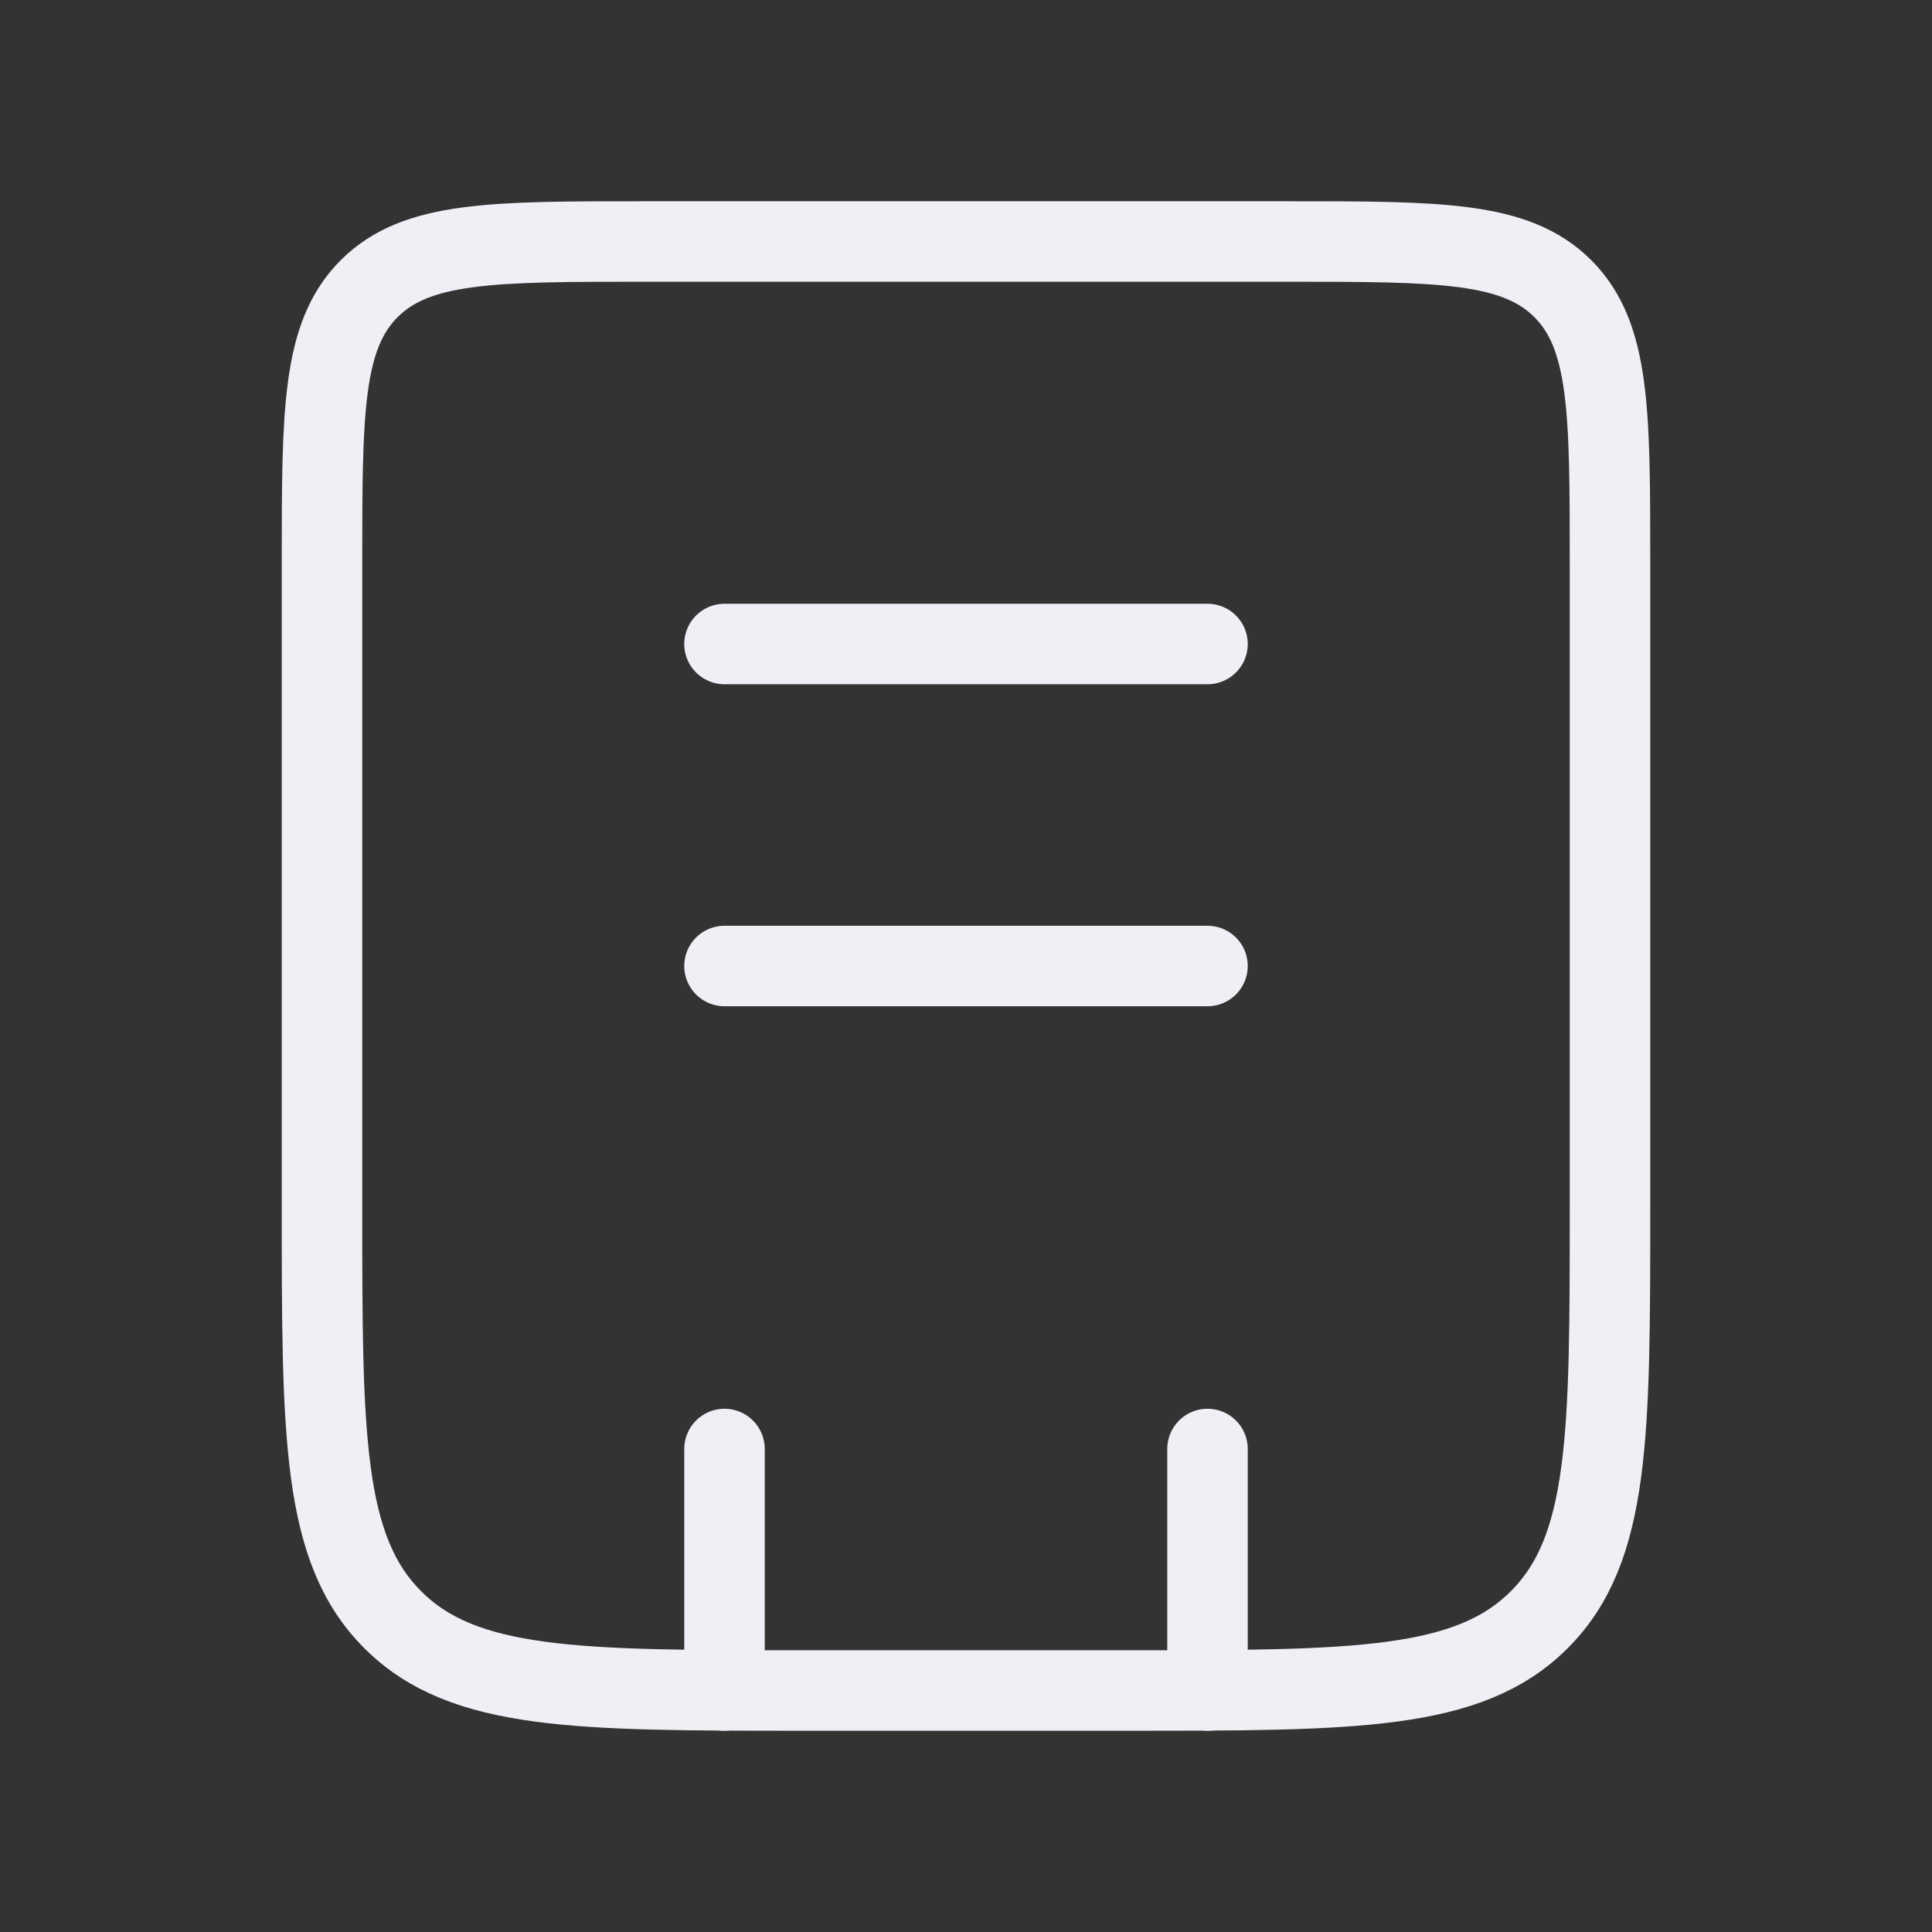 <svg width="24" height="24" viewBox="0 0 24 24" fill="none" xmlns="http://www.w3.org/2000/svg">
<rect x="0" y="0" width="24" height="24" fill="#333333" stroke="none"/>
<path d="M4 7C4 5.114 4 4.172 4.586 3.586C5.172 3 6.114 3 8 3H16C17.886 3 18.828 3 19.414 3.586C20 4.172 20 5.114 20 7V15C20 17.828 20 19.243 19.121 20.121C18.243 21 16.828 21 14 21H10C7.172 21 5.757 21 4.879 20.121C4 19.243 4 17.828 4 15V7Z" stroke="#EEF0F5"/>
<path d="M15 18L15 21M9 18L9 21" stroke="#EEF0F5" stroke-linecap="round"/>
<path d="M9 8L15 8" stroke="#EEF0F5" stroke-linecap="round"/>
<path d="M9 12L15 12" stroke="#EEF0F5" stroke-linecap="round"/>
</svg>
